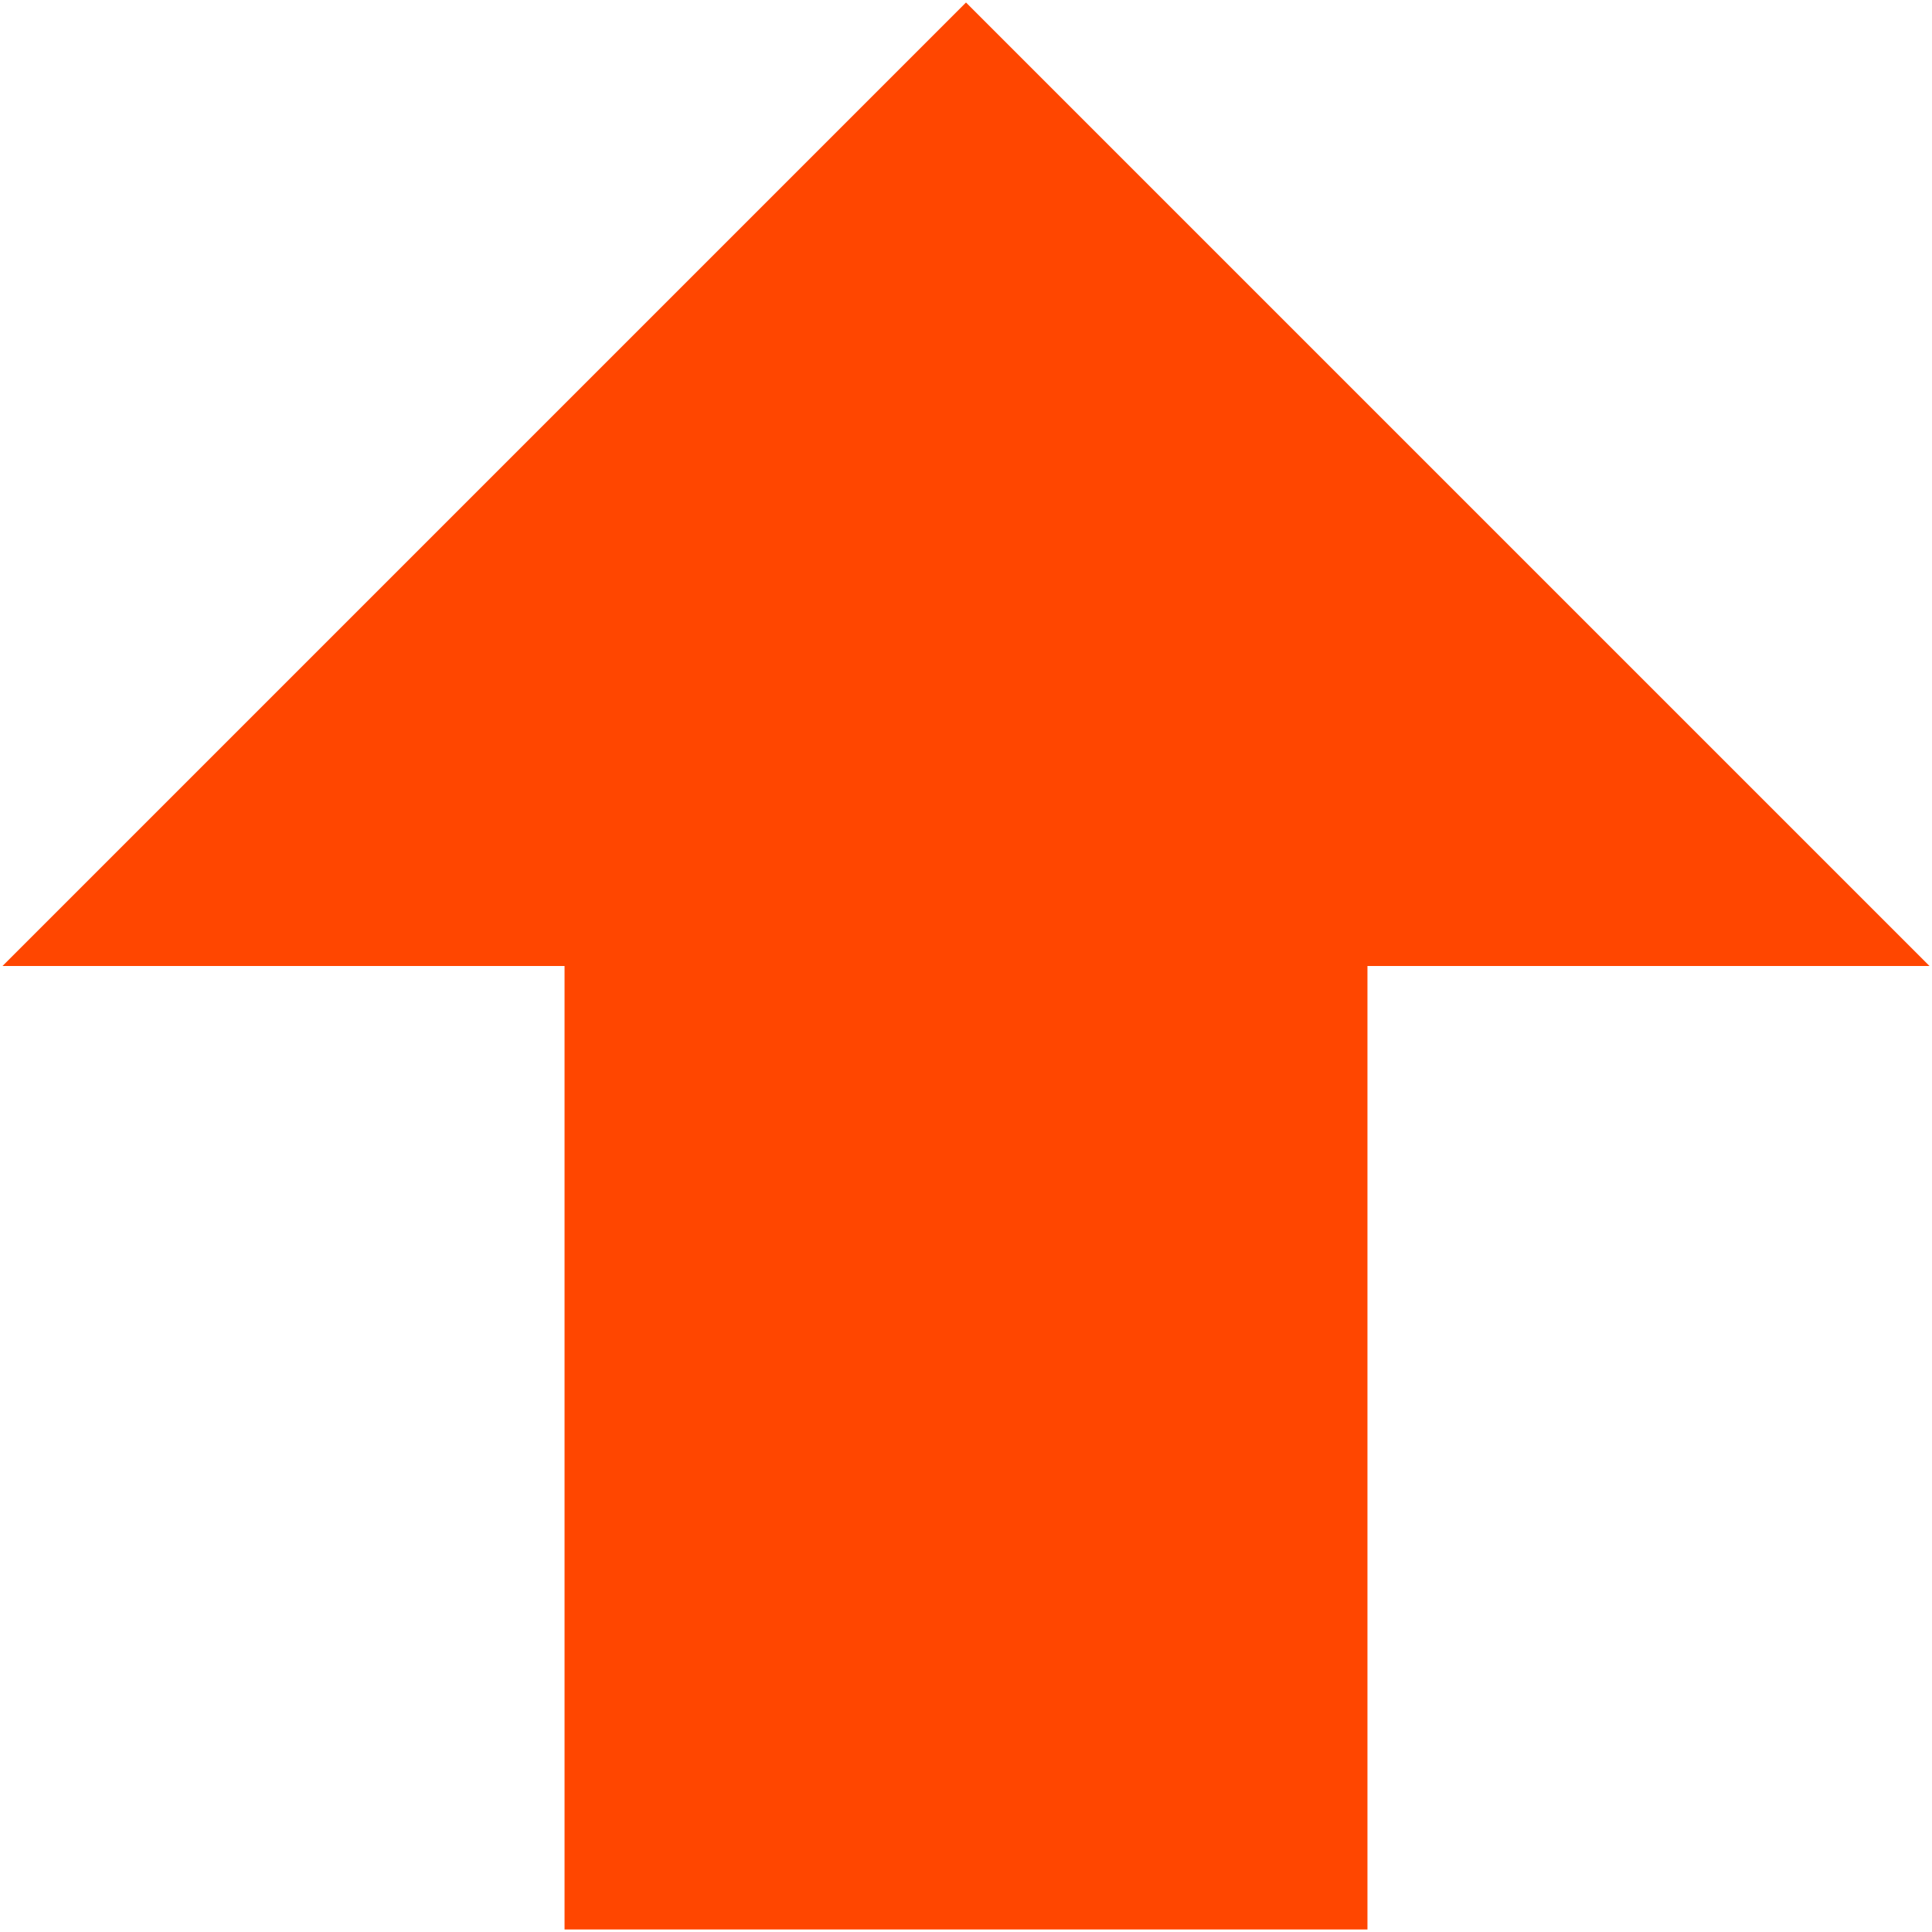 <?xml version="1.0" encoding="UTF-8" standalone="no" ?>
<!DOCTYPE svg PUBLIC "-//W3C//DTD SVG 1.1//EN" "http://www.w3.org/Graphics/SVG/1.1/DTD/svg11.dtd">
<svg xmlns="http://www.w3.org/2000/svg" xmlns:xlink="http://www.w3.org/1999/xlink" version="1.1" width="385" height="385" viewBox="57.5 57.5 385 385" xml:space="preserve">
<desc>Created with Fabric.js 4.6.0</desc>
<defs>
</defs>
<g transform="matrix(1 0 0 1 250 250)" id="BugU2Uh0U4ODGv7rqKSxB"  >
<path style="stroke: none; stroke-width: 1; stroke-dasharray: none; stroke-linecap: butt; stroke-dashoffset: 0; stroke-linejoin: miter; stroke-miterlimit: 4; fill: rgb(255,70,0); fill-rule: nonzero; opacity: 1;" vector-effect="non-scaling-stroke"  transform=" translate(-256.5, -256.5)" d="M 256.5 64.5 L 64.5 256.5 L 176.5 256.5 L 176.5 448.5 L 336.5 448.5 L 336.5 256.5 L 448.5 256.5 z" stroke-linecap="round" />
</g>
</svg>